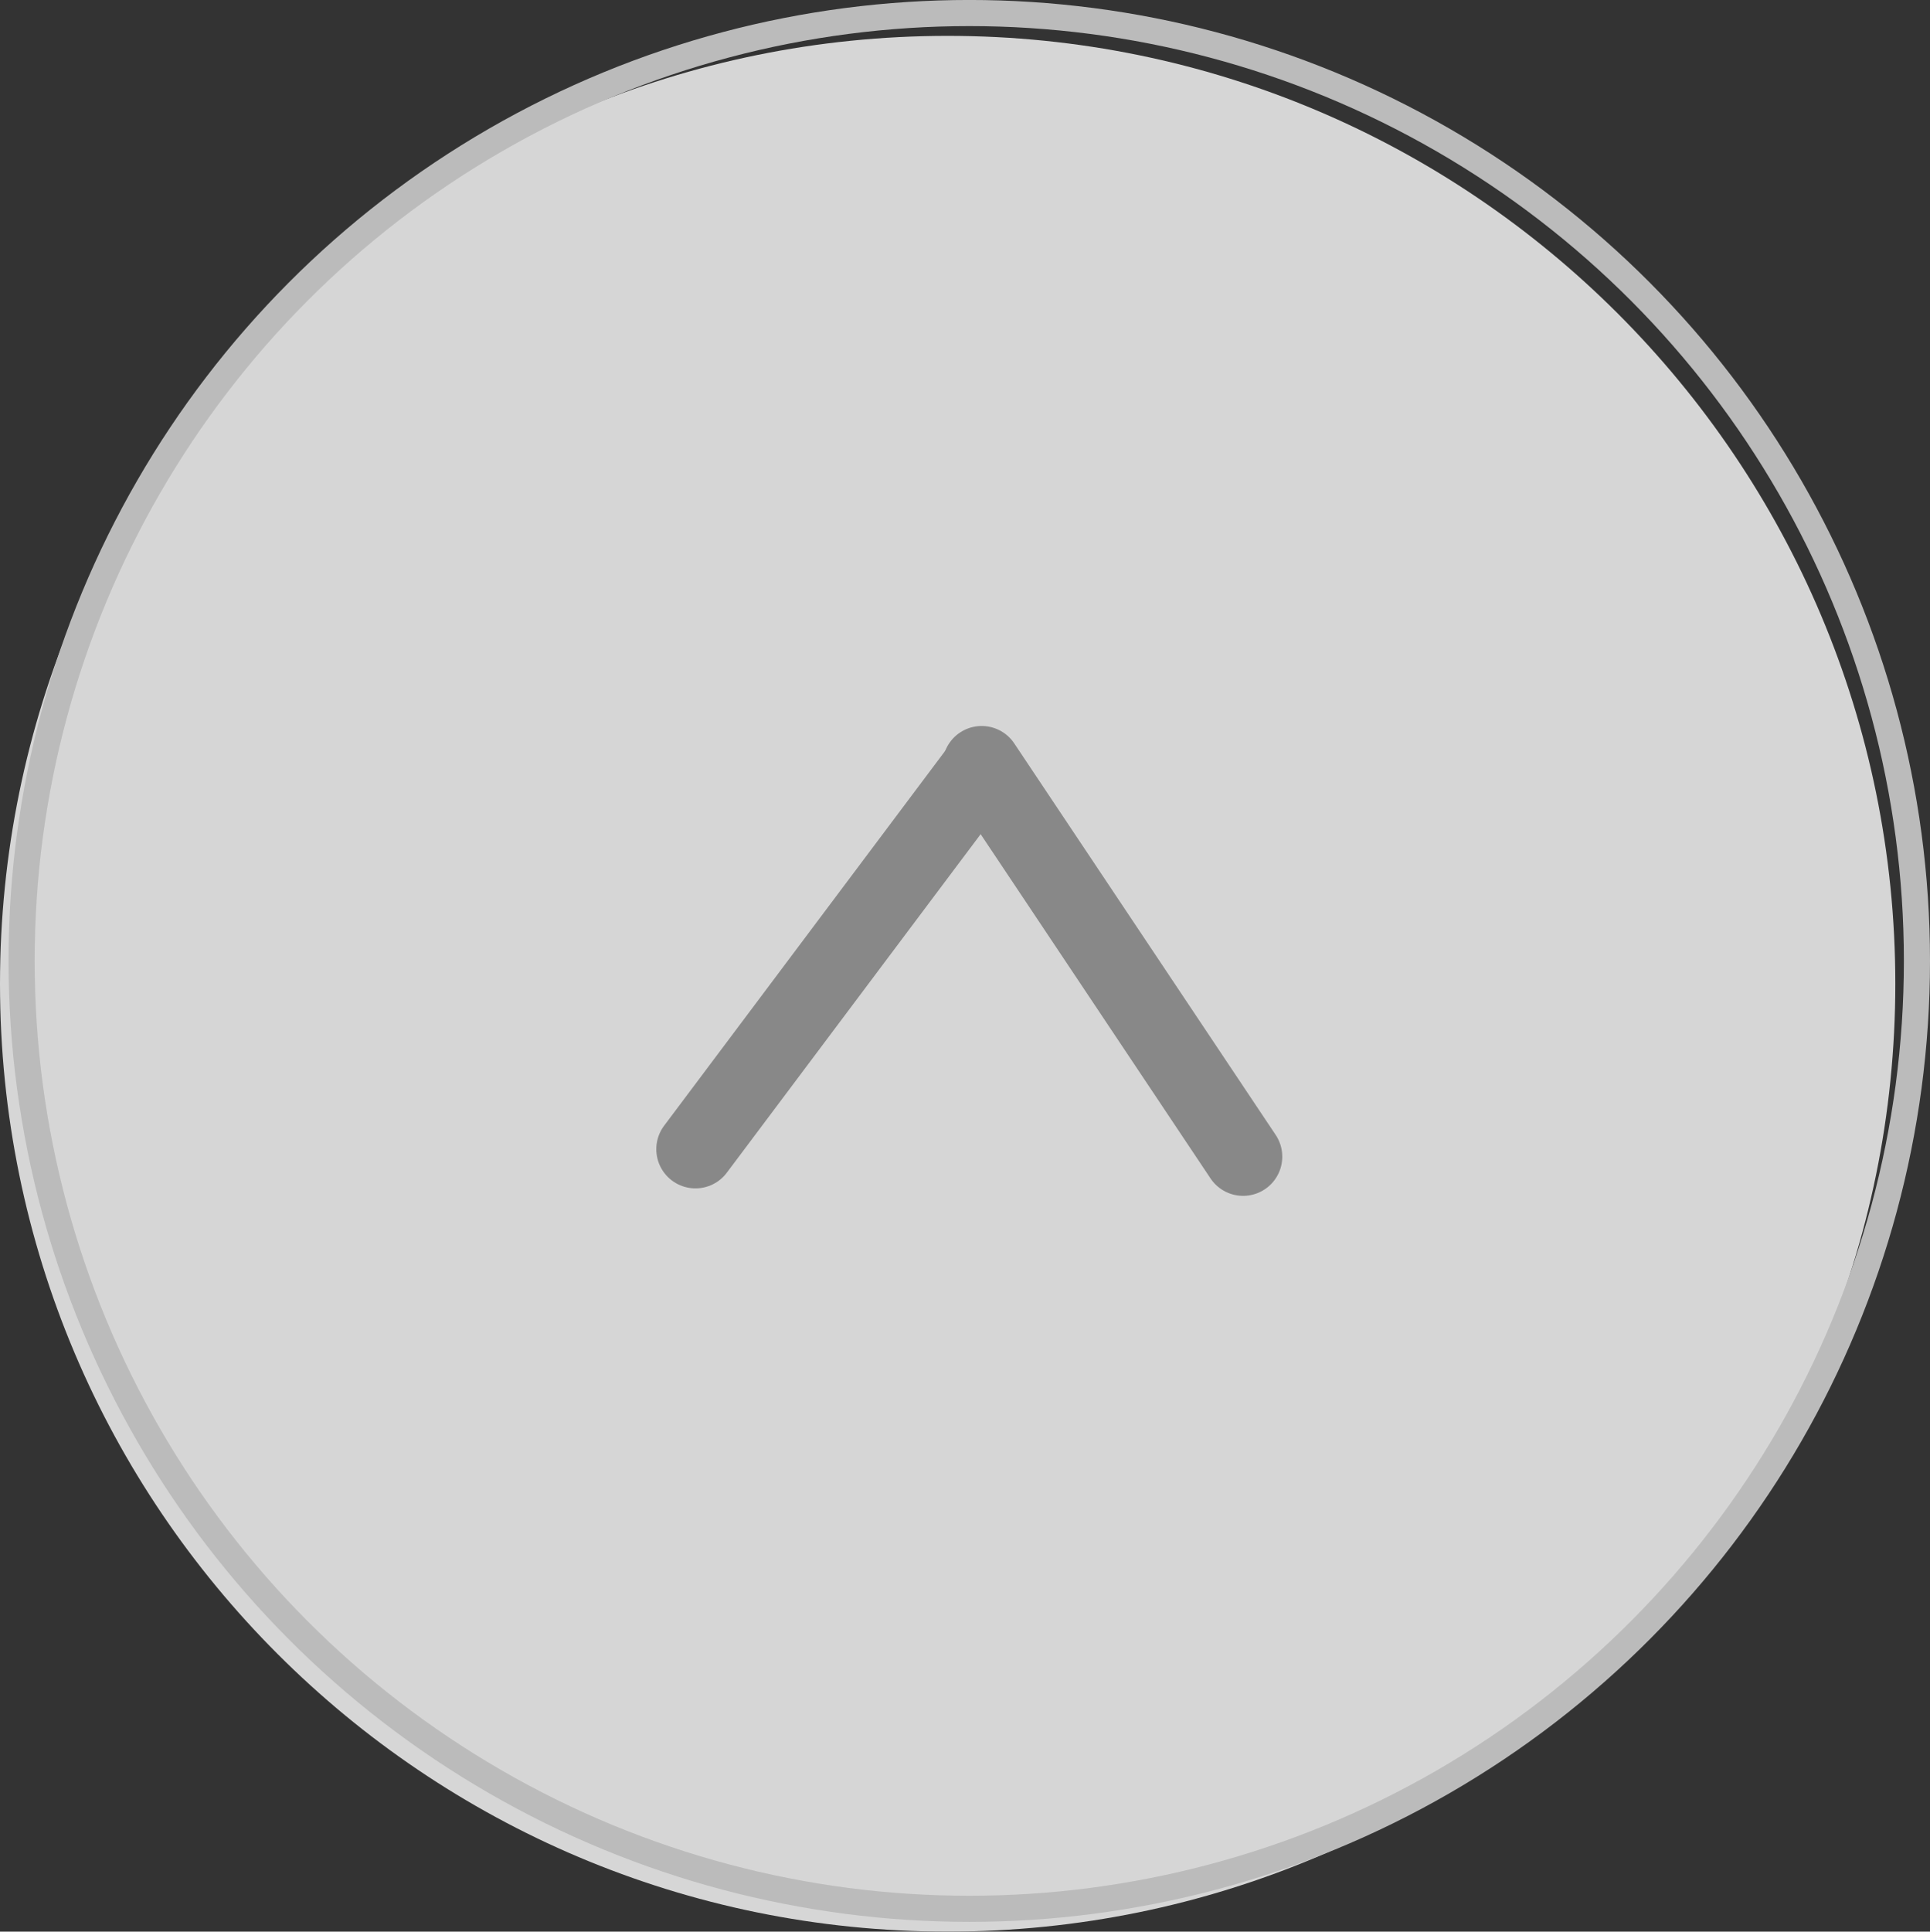 <?xml version="1.0" encoding="utf-8"?>
<!-- Generator: Adobe Illustrator 16.0.0, SVG Export Plug-In . SVG Version: 6.00 Build 0)  -->
<!DOCTYPE svg PUBLIC "-//W3C//DTD SVG 1.1//EN" "http://www.w3.org/Graphics/SVG/1.1/DTD/svg11.dtd">
<svg version="1.1" id="图层_1" xmlns="http://www.w3.org/2000/svg" xmlns:xlink="http://www.w3.org/1999/xlink" x="0px" y="0px"
	 width="73.901px" height="73.946px" viewBox="0 0 73.901 73.946" enable-background="new 0 0 73.901 73.946" xml:space="preserve">
<rect x="0" y="0" width="73.901" height="73.946" fill="#333333" stroke="none"/>
<g opacity="0.8">
	<g>
		<defs>
			<rect id="SVGID_1_" y="1.373" width="72.573" height="72.573"/>
		</defs>
		<clipPath id="SVGID_2_">
			<use xlink:href="#SVGID_1_"  overflow="visible"/>
		</clipPath>
		<path clip-path="url(#SVGID_2_)" fill="#FFFFFF" d="M72.573,37.659c0,20.04-16.246,36.286-36.286,36.286
			C16.246,73.945,0,57.699,0,37.659C0,17.618,16.246,1.373,36.287,1.373C56.327,1.373,72.573,17.618,72.573,37.659"/>
	</g>
</g>
<circle fill="none" stroke="#BBBBBB" stroke-miterlimit="10" cx="37.114" cy="36.786" r="36.287"/>
<line fill="none" stroke="#888888" stroke-width="3" stroke-linecap="round" stroke-linejoin="round" stroke-miterlimit="10" x1="37.444" y1="29.574" x2="26.63" y2="43.993"/>
<line fill="none" stroke="#888888" stroke-width="3" stroke-linecap="round" stroke-linejoin="round" stroke-miterlimit="10" x1="37.589" y1="29.292" x2="47.599" y2="44.279"/>
</svg>
